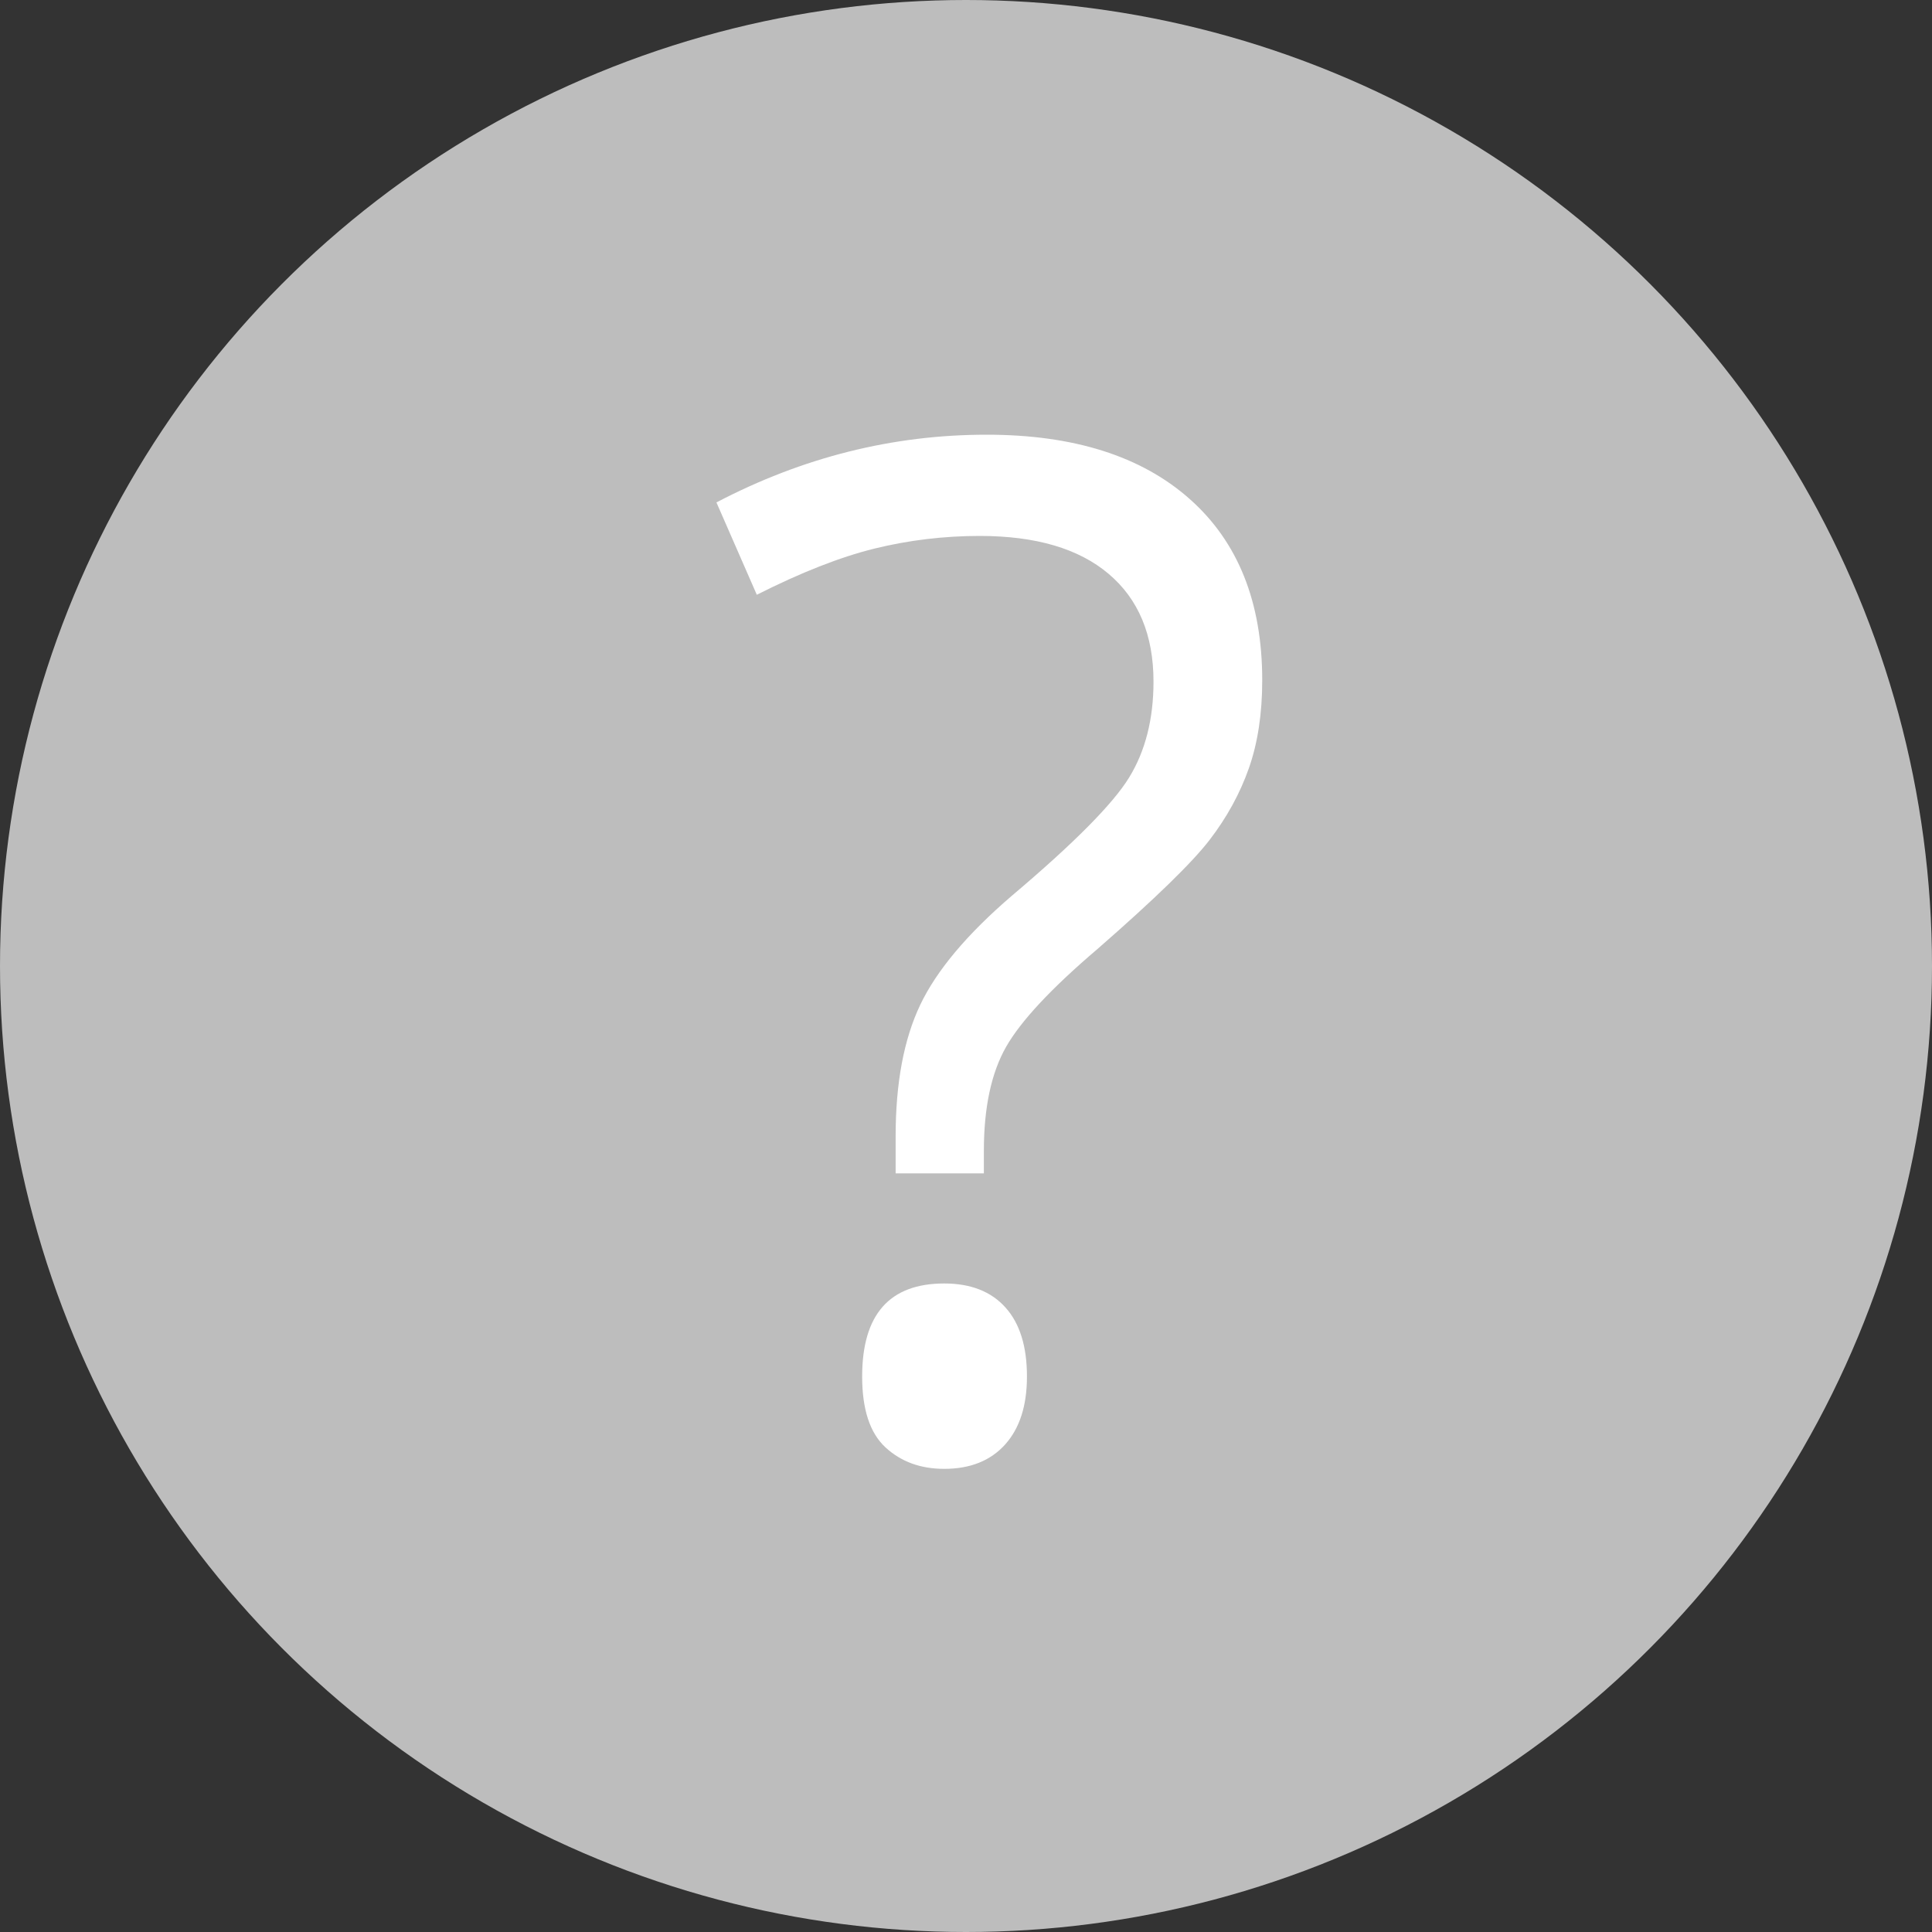 <?xml version="1.0" encoding="UTF-8" standalone="no"?>
<svg width="40px" height="40px" viewBox="0 0 40 40" version="1.1" xmlns="http://www.w3.org/2000/svg" xmlns:xlink="http://www.w3.org/1999/xlink">
    <rect x="0" y="0" width="40" height="40" fill="#333333" stroke="none"/>
    <!-- Generator: Sketch 45.2 (43514) - http://www.bohemiancoding.com/sketch -->
    <title>circle</title>
    <desc>Created with Sketch.</desc>
    <defs></defs>
    <g id="Page-1" stroke="none" stroke-width="1" fill="none" fill-rule="evenodd">
        <g id="circle">
            <circle id="Oval-11" fill="#BDBDBD" cx="20" cy="20" r="20"></circle>
            <path d="M18.543,24.293 L18.543,23.529 C18.543,22.424 18.713,21.516 19.053,20.803 C19.393,20.09 20.026,19.337 20.951,18.544 C22.235,17.459 23.044,16.642 23.379,16.095 C23.714,15.547 23.882,14.886 23.882,14.112 C23.882,13.149 23.573,12.406 22.954,11.882 C22.336,11.358 21.446,11.096 20.285,11.096 C19.539,11.096 18.813,11.184 18.104,11.358 C17.396,11.533 16.585,11.851 15.669,12.314 L14.833,10.402 C16.618,9.468 18.482,9 20.427,9 C22.23,9 23.632,9.444 24.632,10.332 C25.633,11.219 26.133,12.47 26.133,14.084 C26.133,14.773 26.041,15.38 25.857,15.904 C25.673,16.427 25.402,16.923 25.043,17.39 C24.684,17.858 23.91,18.611 22.721,19.649 C21.767,20.461 21.137,21.136 20.83,21.674 C20.524,22.212 20.37,22.929 20.37,23.826 L20.37,24.293 L18.543,24.293 Z M17.85,28.499 C17.85,27.215 18.416,26.573 19.549,26.573 C20.096,26.573 20.519,26.738 20.816,27.069 C21.114,27.399 21.262,27.876 21.262,28.499 C21.262,29.103 21.111,29.573 20.809,29.908 C20.507,30.243 20.087,30.411 19.549,30.411 C19.058,30.411 18.652,30.262 18.331,29.965 C18.01,29.667 17.85,29.179 17.85,28.499 Z" id="?" fill="#FFFFFF"></path>
        </g>
    </g>
</svg>